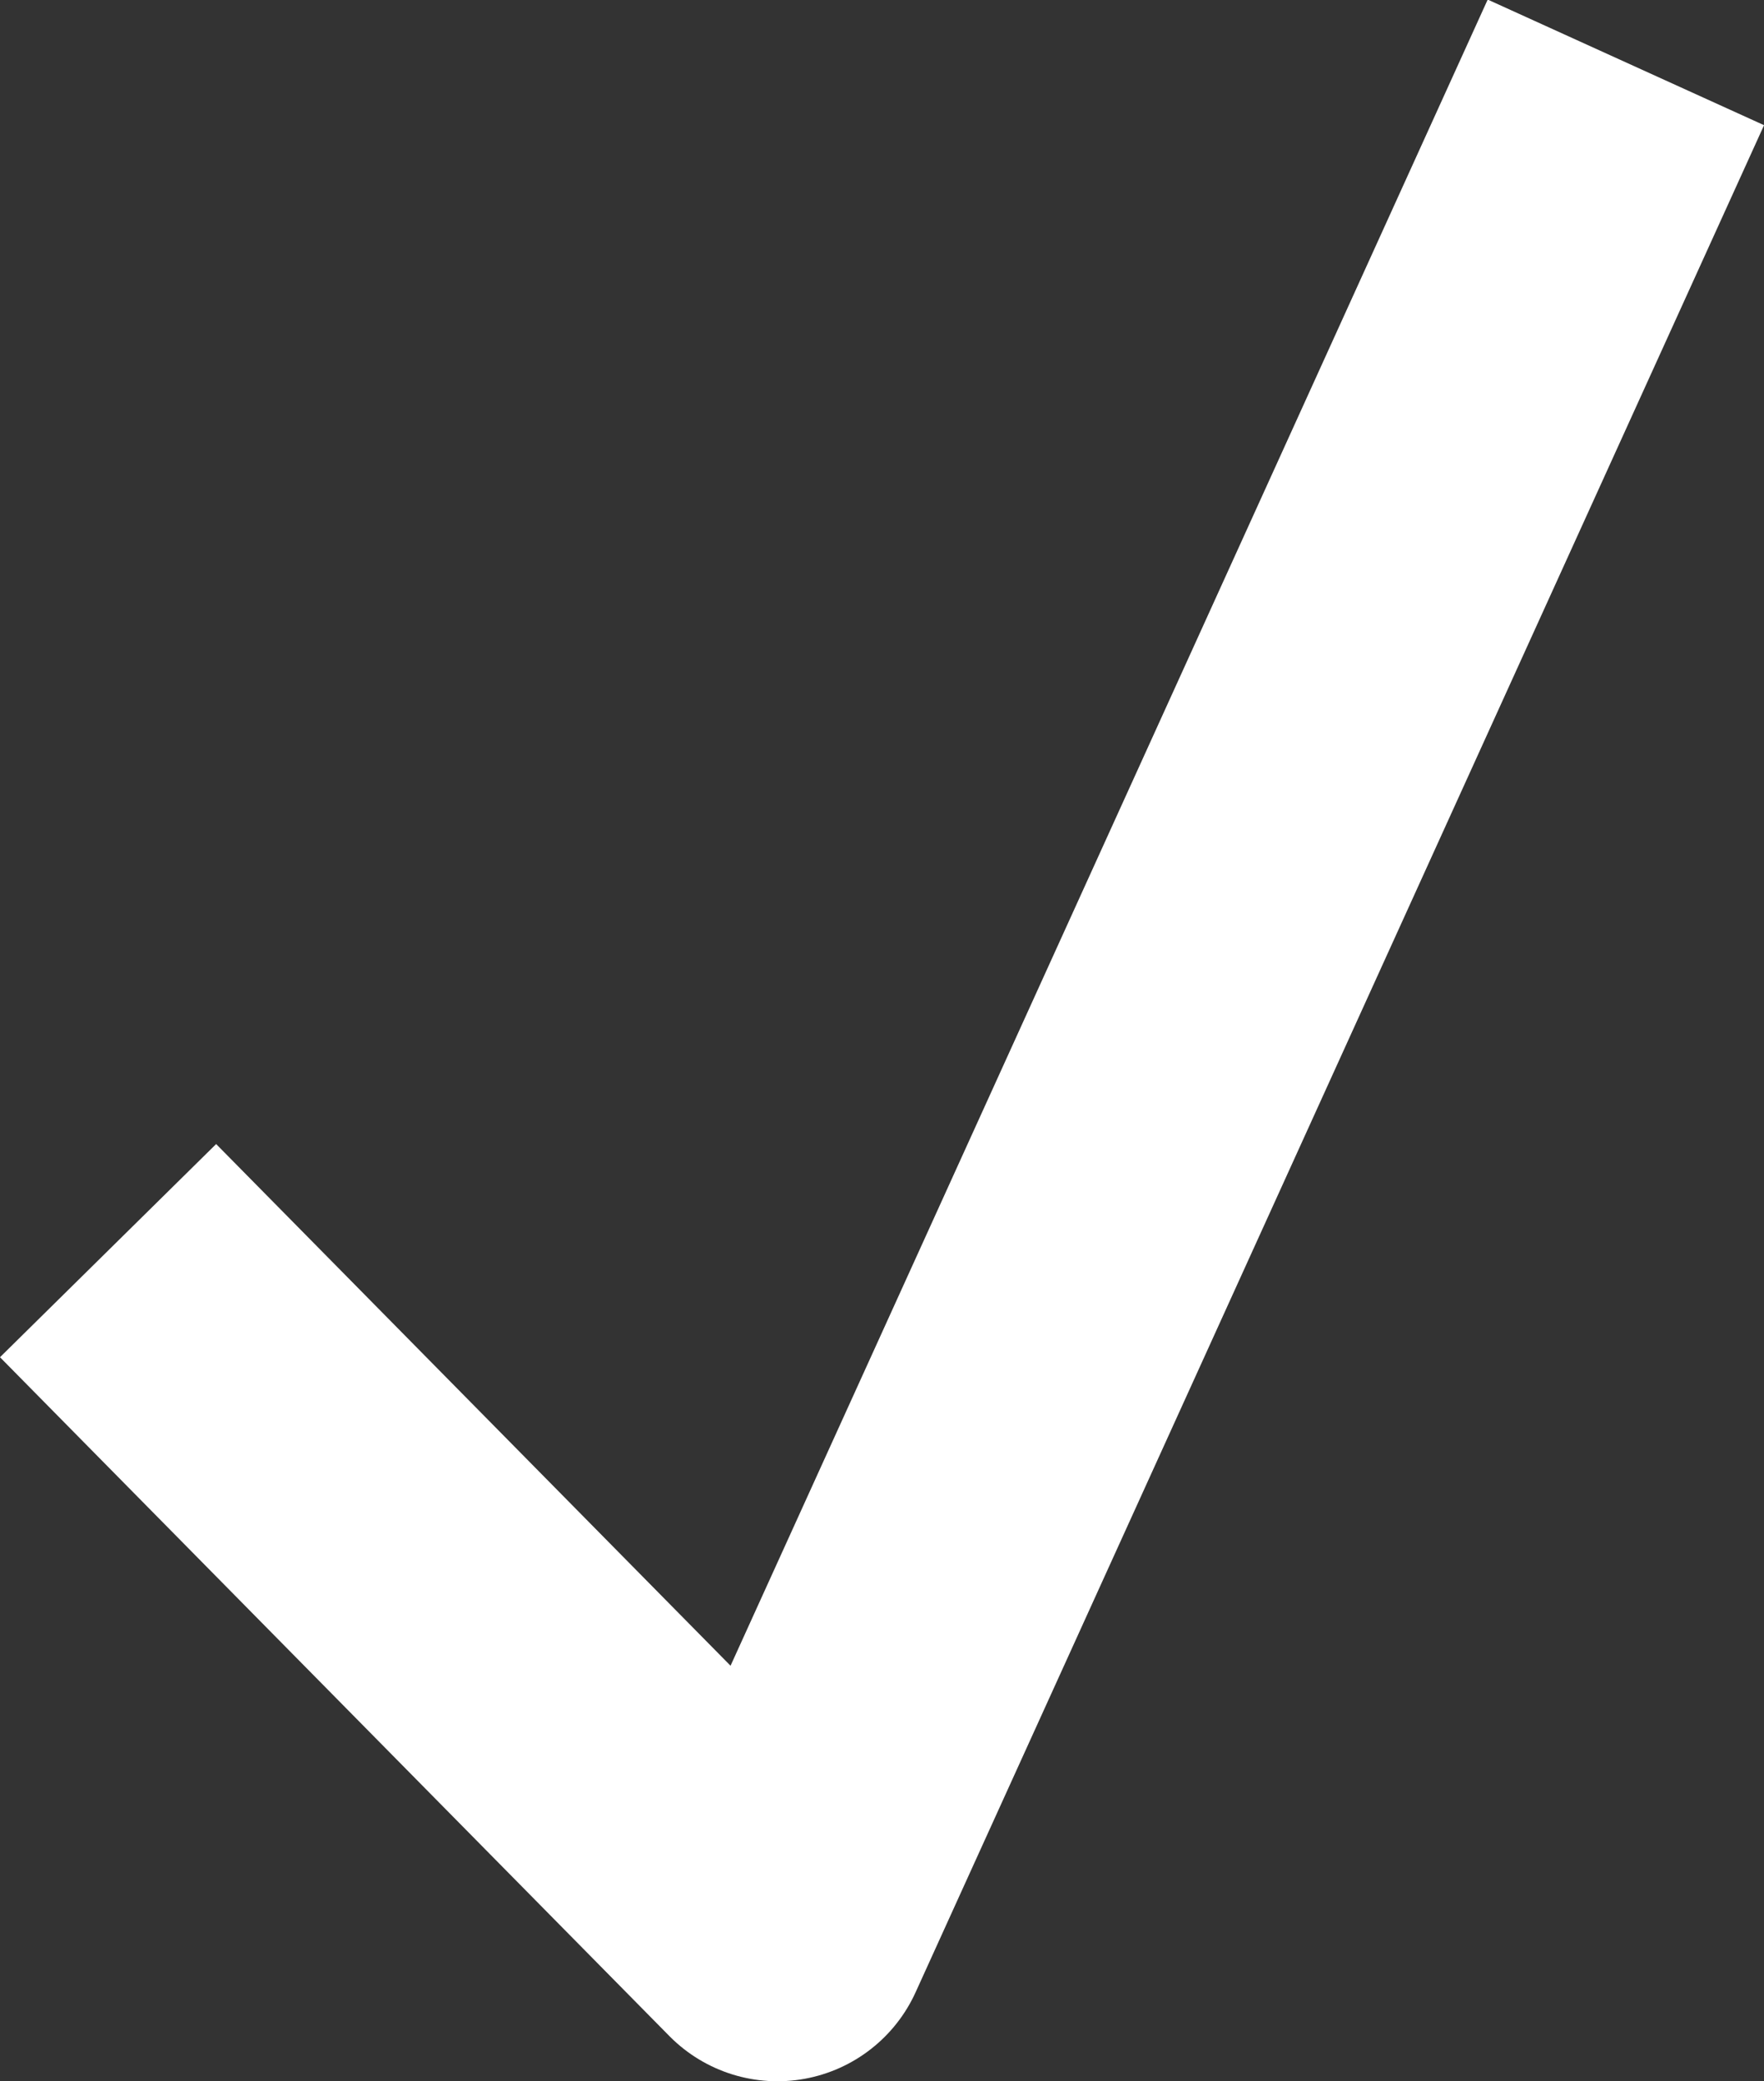 <svg xmlns="http://www.w3.org/2000/svg" width="11.622" height="13.711" viewBox="0 0 11.622 13.711">
  <rect x="0" y="0" width="11.622" height="13.711" fill="#333333" stroke="none"/>
  <path id="Check" d="M2913,3962.528l4.41,4.472,5.59-12.3" transform="translate(-2912.288 -3954.289)" fill="none" stroke="#fff" stroke-linejoin="round" stroke-width="2"/>
</svg>
